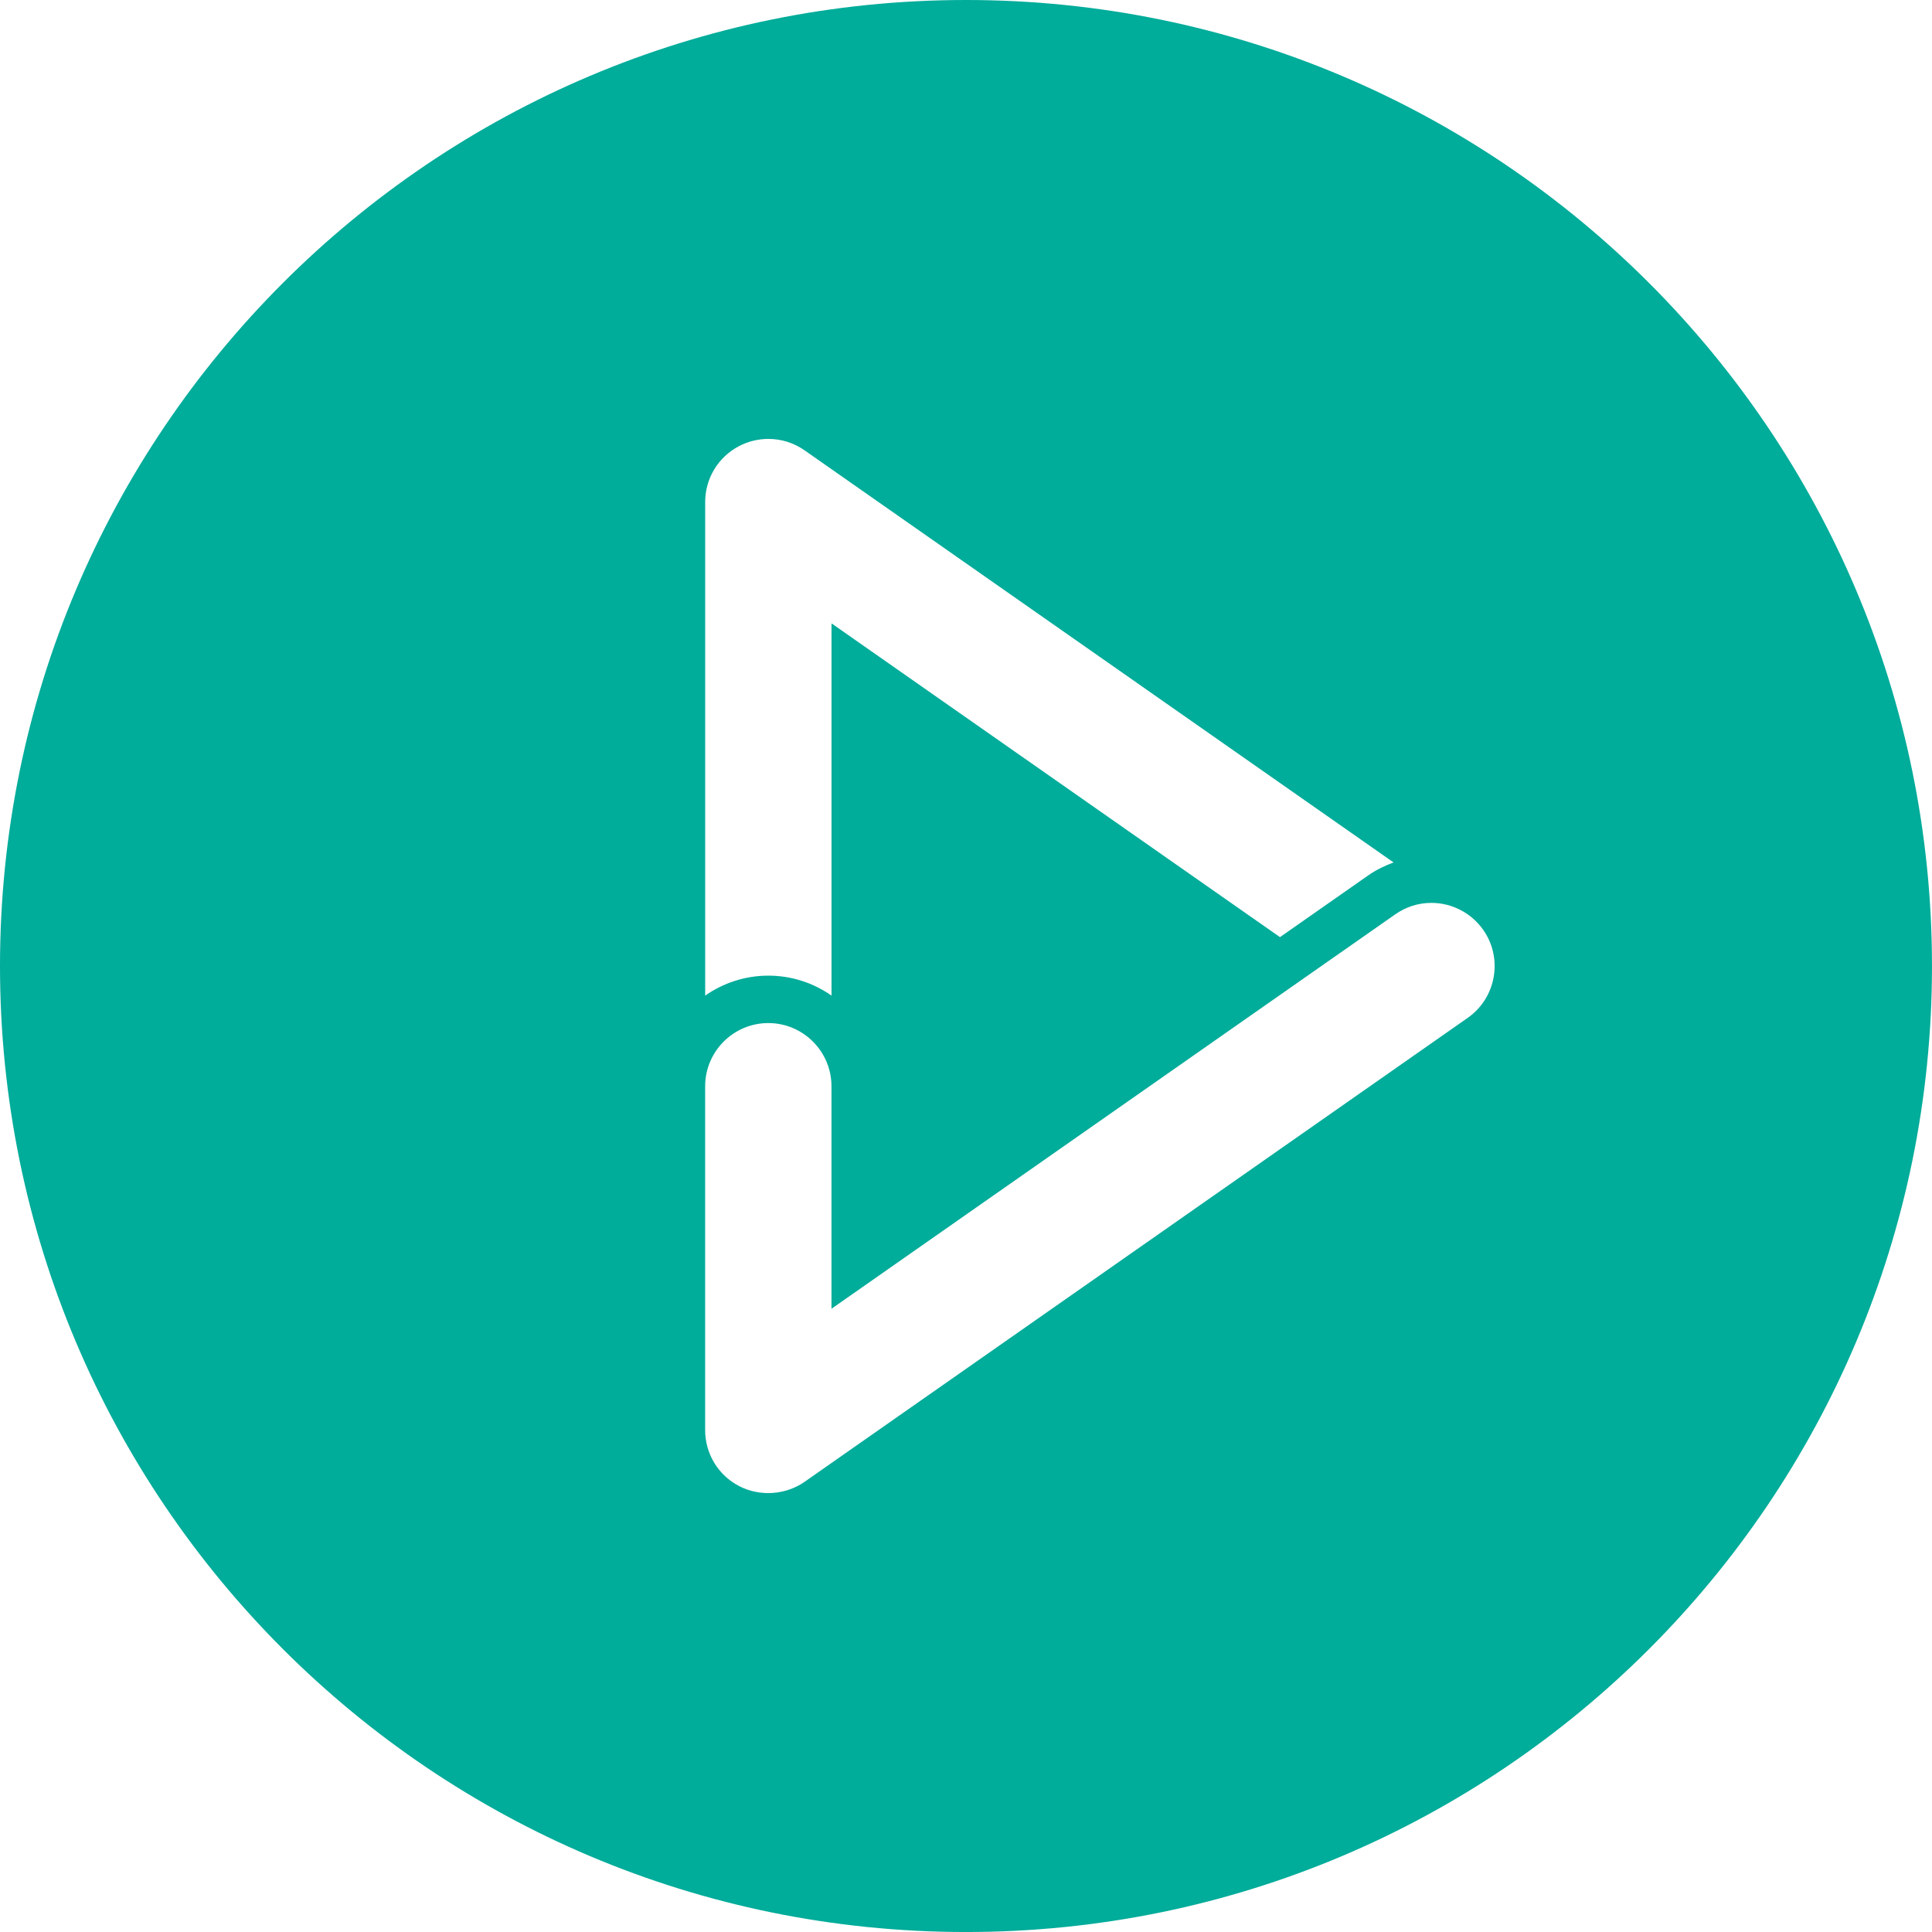 <?xml version="1.0" encoding="utf-8"?>
<!-- Generator: Adobe Illustrator 16.0.0, SVG Export Plug-In . SVG Version: 6.00 Build 0)  -->
<!DOCTYPE svg PUBLIC "-//W3C//DTD SVG 1.1//EN" "http://www.w3.org/Graphics/SVG/1.1/DTD/svg11.dtd">
<svg version="1.1" id="Layer_1" xmlns="http://www.w3.org/2000/svg" xmlns:xlink="http://www.w3.org/1999/xlink" x="0px" y="0px"
	 width="97.627px" height="97.628px" viewBox="0 0 97.627 97.628" enable-background="new 0 0 97.627 97.628" xml:space="preserve">
<path fill="#00AC9A" d="M48.812,0C21.854,0,0,21.855,0,48.814c0,26.958,21.854,48.814,48.812,48.814s48.814-21.854,48.814-48.812
	C97.627,21.858,75.771,0,48.812,0 M35.633,25.371c0-1.194,0.658-2.28,1.718-2.831c0.453-0.236,0.963-0.361,1.475-0.361
	c0.657,0,1.291,0.199,1.83,0.577L70.42,43.581c-0.451,0.165-0.886,0.377-1.287,0.658l-4.454,3.116L42.018,31.5v18.81
	c-0.905-0.633-2.006-1.009-3.192-1.009c-1.188,0-2.286,0.376-3.192,1.009V25.371L35.633,25.371z M74.167,51.433L40.654,74.88
	c-0.957,0.668-2.265,0.756-3.304,0.215c-1.06-0.551-1.718-1.635-1.718-2.83V54.89c0-1.76,1.432-3.193,3.192-3.193
	c1.76,0,3.192,1.434,3.192,3.193v11.244l28.488-19.931c0.54-0.379,1.171-0.579,1.826-0.579c1.043,0,2.022,0.511,2.62,1.364
	C75.961,48.43,75.607,50.425,74.167,51.433"/>
</svg>
